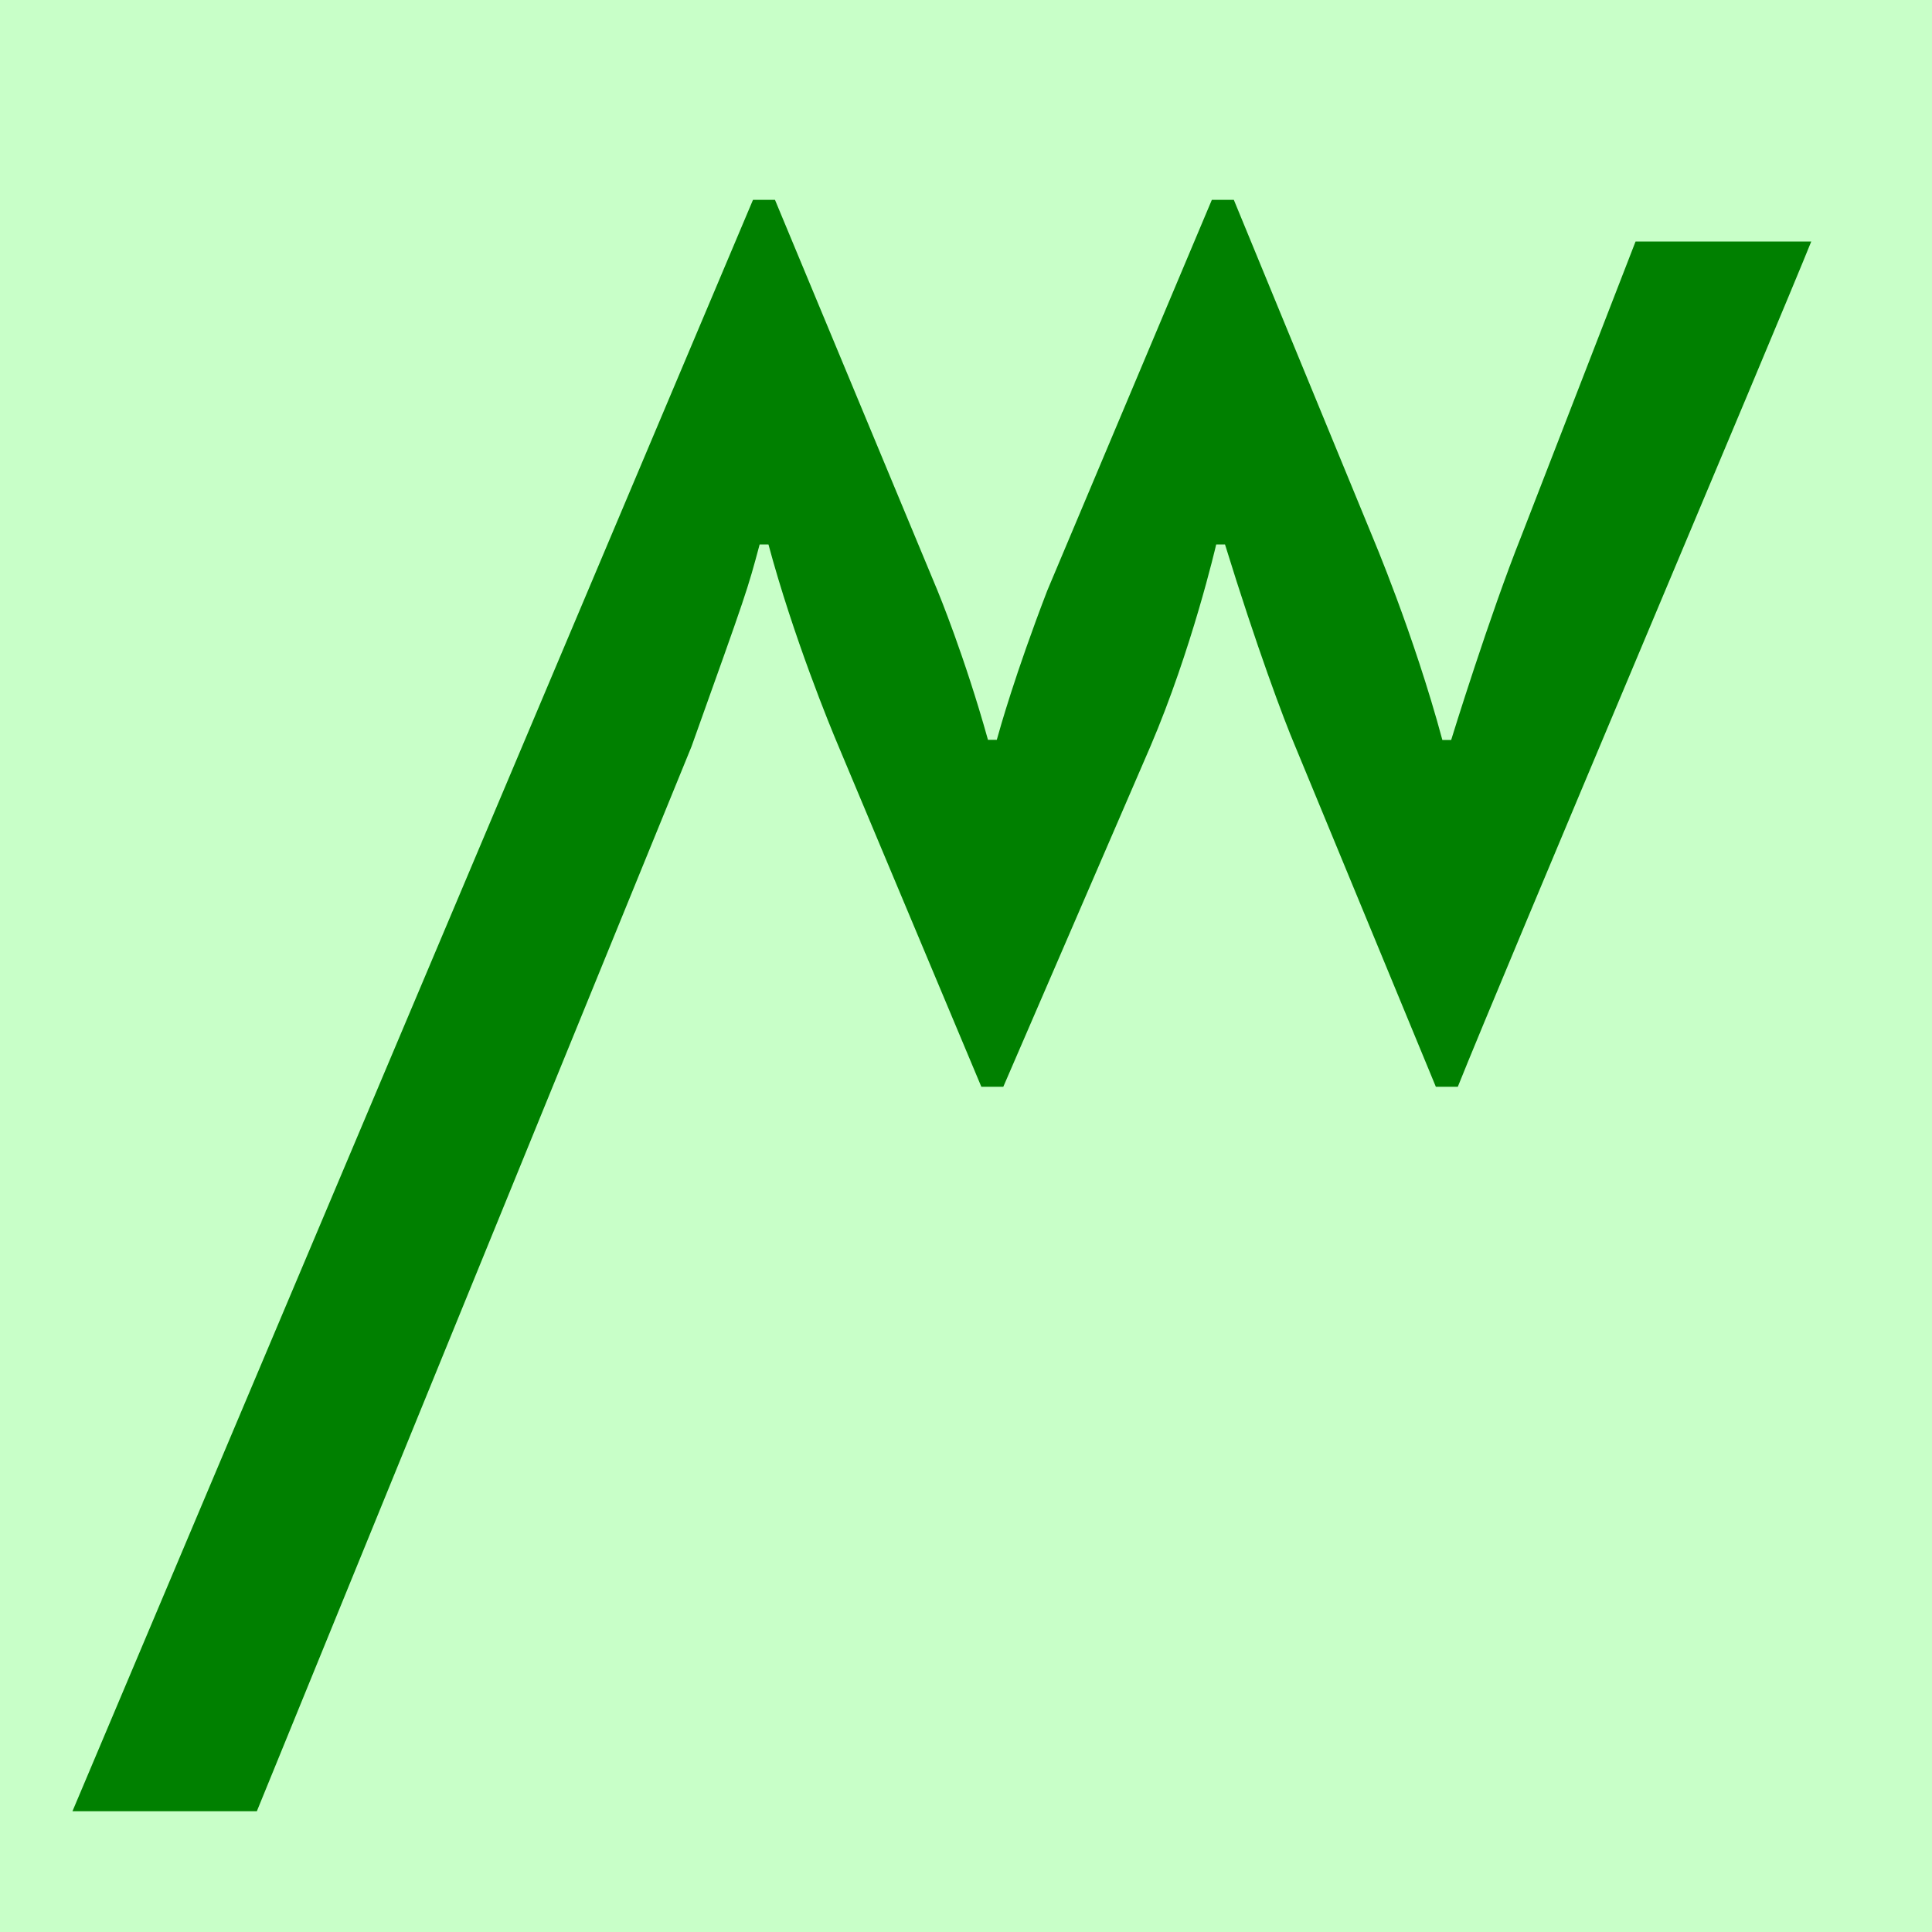 <?xml version="1.0" encoding="UTF-8" standalone="no"?>
<!-- Created with Inkscape (http://www.inkscape.org/) -->

<svg
   width="16"
   height="16"
   viewBox="0 0 16 16"
   version="1.1"
   id="svg5"
   inkscape:version="1.2.2 (732a01da63, 2022-12-09)"
   sodipodi:docname="A930.svg"
   inkscape:export-filename="..\0000.png"
   inkscape:export-xdpi="96"
   inkscape:export-ydpi="96"
   xml:space="preserve"
   xmlns:inkscape="http://www.inkscape.org/namespaces/inkscape"
   xmlns:sodipodi="http://sodipodi.sourceforge.net/DTD/sodipodi-0.dtd"
   xmlns="http://www.w3.org/2000/svg"
   xmlns:svg="http://www.w3.org/2000/svg"><sodipodi:namedview
     id="namedview7"
     pagecolor="#ffffff"
     bordercolor="#666666"
     borderopacity="1.0"
     inkscape:pageshadow="2"
     inkscape:pageopacity="0"
     inkscape:pagecheckerboard="0"
     inkscape:document-units="px"
     showgrid="true"
     width="16mm"
     units="px"
     inkscape:zoom="23.5625"
     inkscape:cx="6.7267905"
     inkscape:cy="0.76392573"
     inkscape:window-width="1680"
     inkscape:window-height="998"
     inkscape:window-x="-8"
     inkscape:window-y="-8"
     inkscape:window-maximized="1"
     inkscape:current-layer="layer1"
     showguides="true"
     inkscape:guide-bbox="true"
     inkscape:snap-bbox="true"
     inkscape:bbox-paths="true"
     inkscape:bbox-nodes="true"
     inkscape:snap-global="true"
     inkscape:showpageshadow="2"
     inkscape:deskcolor="#ffffff"><inkscape:grid
       type="xygrid"
       id="grid828"
       originx="0"
       originy="0" /></sodipodi:namedview><defs
     id="defs2" /><g
     inkscape:label="Layer 1"
     inkscape:groupmode="layer"
     id="layer1"><rect
       style="opacity:1;fill:#c8ffc8;stroke:none;stroke-width:4.438;stroke-linejoin:bevel;stop-color:#000000;fill-opacity:1"
       id="rect691"
       width="16"
       height="16"
       x="0"
       y="0" /><path
       d="M 15,2 C 14.728,2.679 12.435,8.095 12.073,9 H 11.891 L 10.727,6.182 C 10.631,5.957 10.406,5.355 10.145,4.509 h -0.073 c -0.004,0.017 -0.202,0.871 -0.545,1.673 L 8.309,9 H 8.127 L 6.945,6.182 C 6.873,6.013 6.569,5.271 6.364,4.509 H 6.291 C 6.188,4.893 6.188,4.893 5.727,6.182 L 2.127,15 H 0.6 L 6.236,1.655 H 6.418 L 7.764,4.891 C 7.769,4.903 7.989,5.435 8.182,6.127 H 8.255 C 8.281,6.034 8.404,5.591 8.673,4.891 L 10.036,1.655 h 0.182 l 1.145,2.782 c 0.002,0.006 0.344,0.807 0.582,1.691 h 0.073 c 0.005,-0.017 0.318,-1.03 0.582,-1.691 L 13.545,2 Z"
       style="fill:#008000;stroke-width:1"
       id="path971" /></g></svg>
